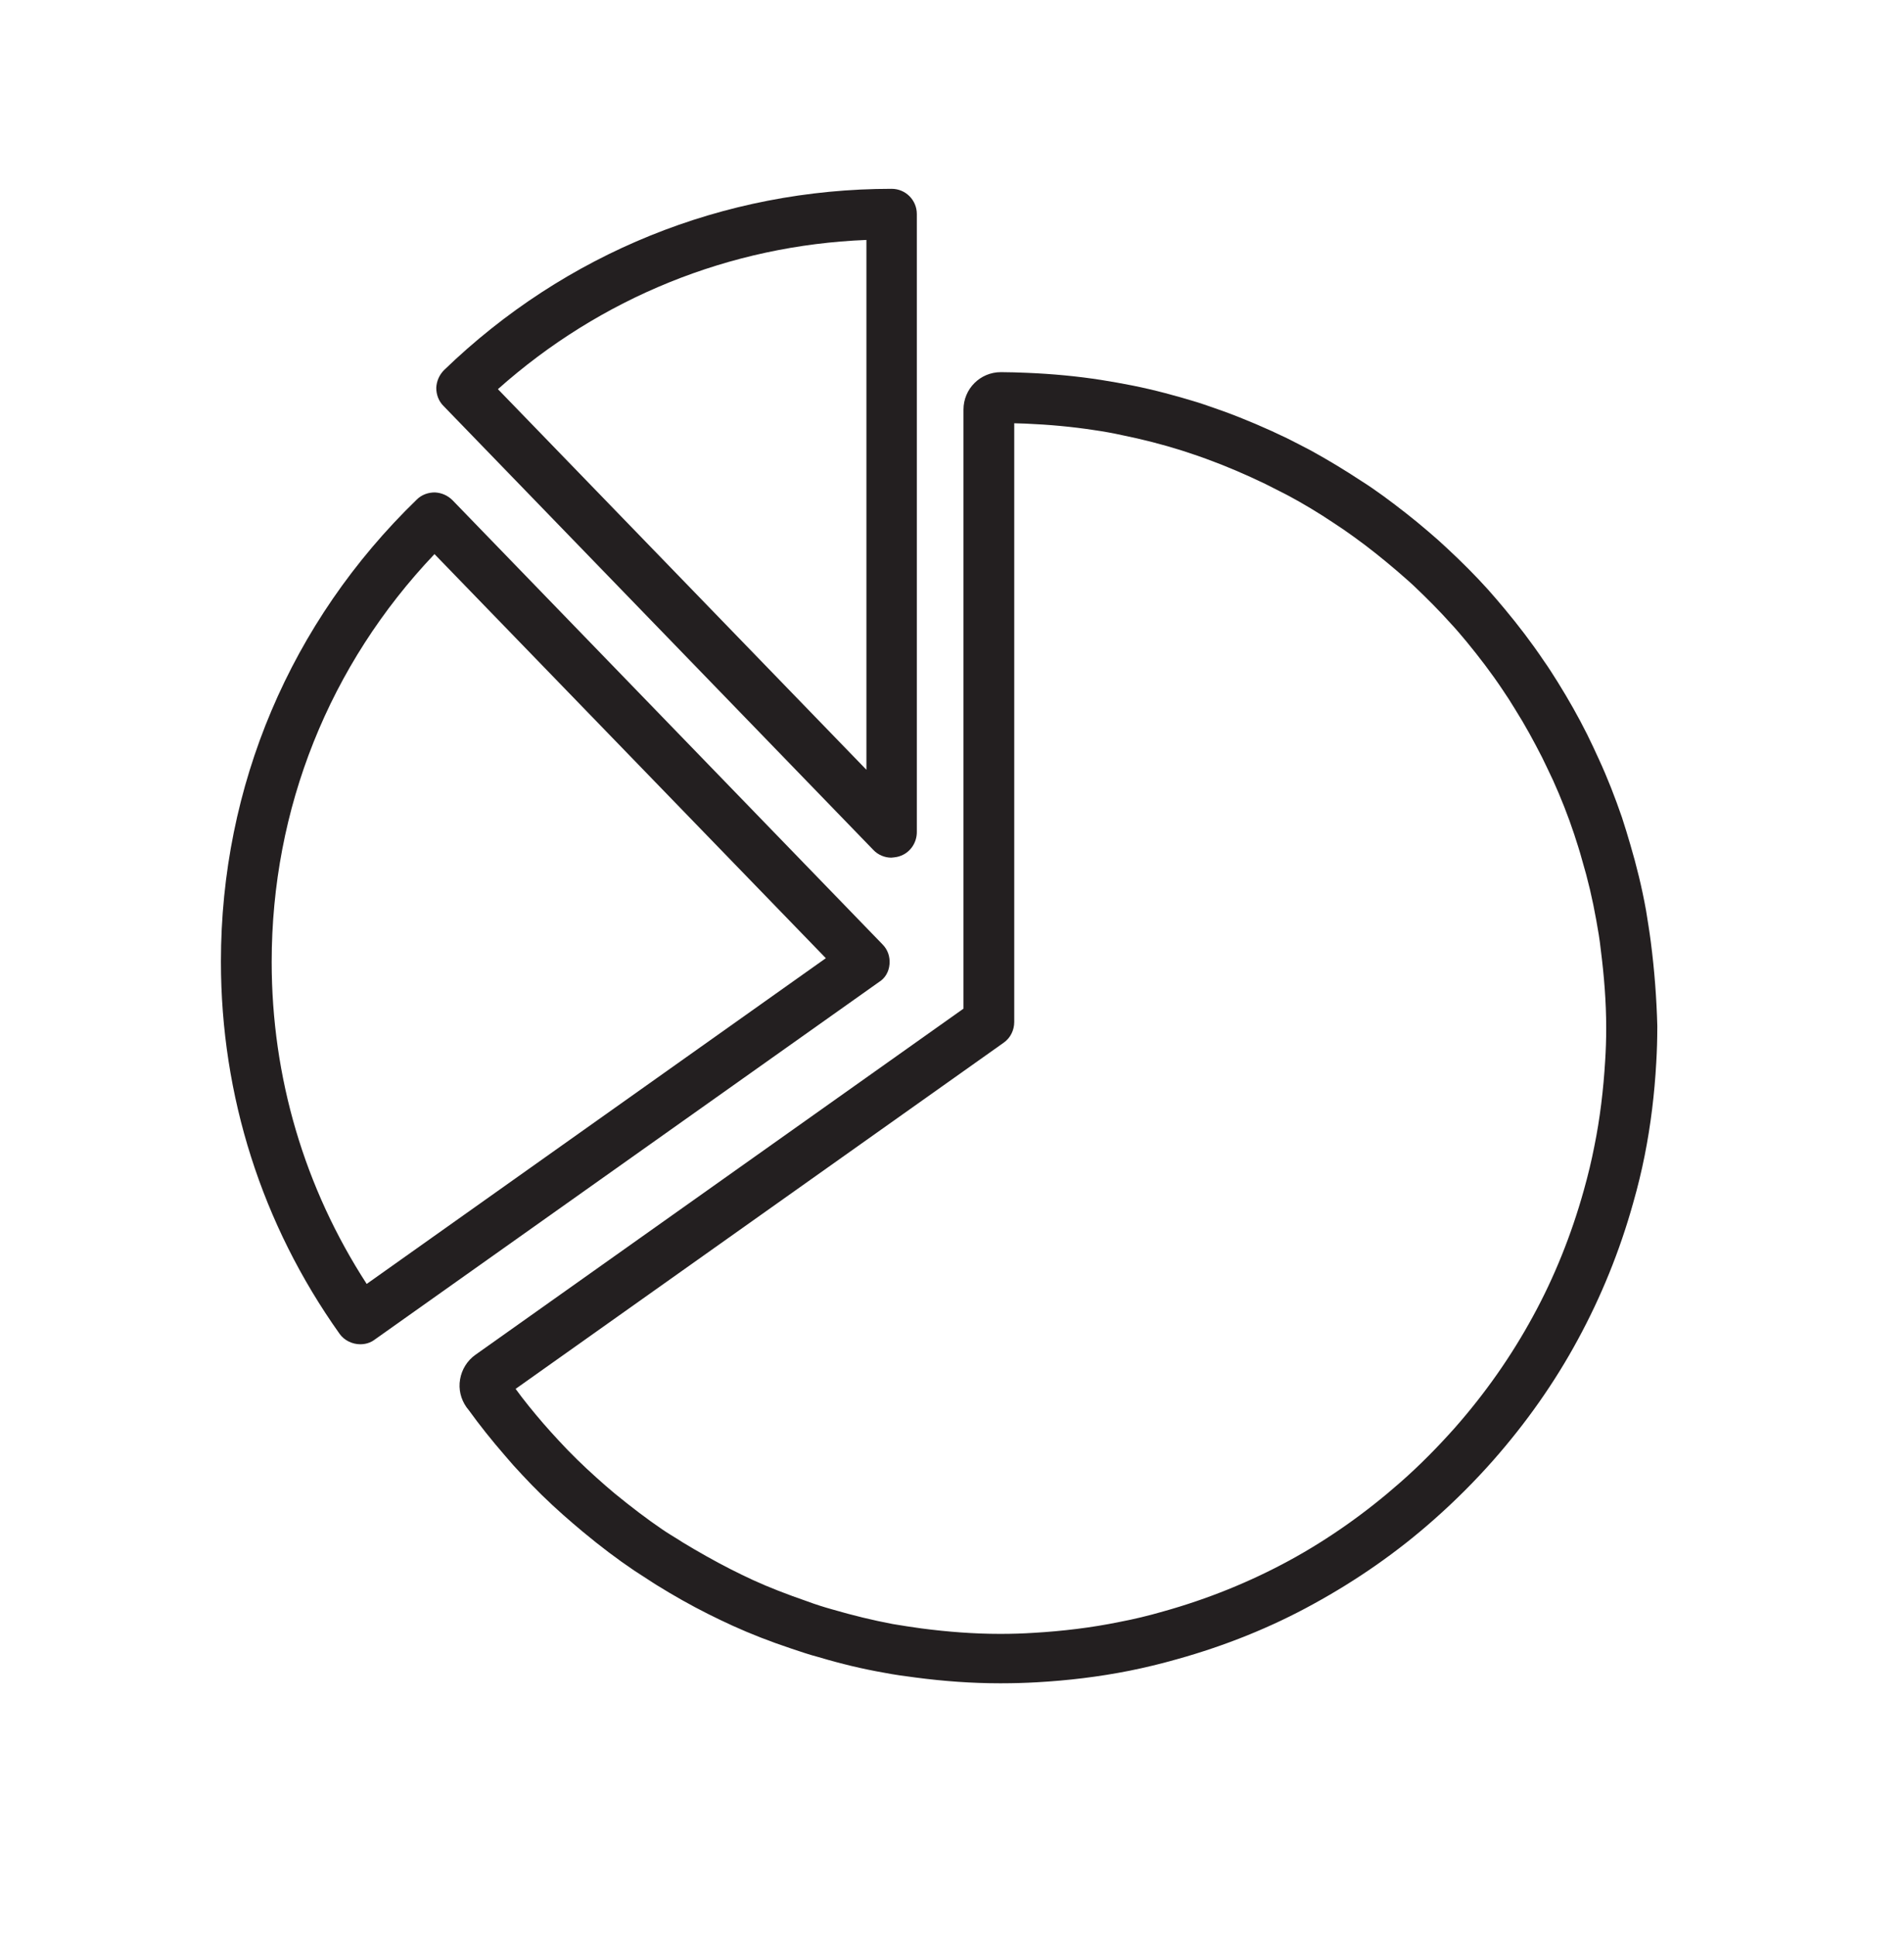 <svg width="61" height="62" viewBox="0 0 61 62" fill="none" xmlns="http://www.w3.org/2000/svg">
<path d="M28.871 27.402C29.177 27.282 29.373 26.976 29.373 26.649V6.854C29.373 6.407 29.013 6.047 28.566 6.047C23.186 6.047 18.101 8.109 14.227 11.852C14.075 12.005 13.988 12.201 13.977 12.419C13.977 12.638 14.053 12.845 14.206 12.998L27.977 27.216C28.129 27.38 28.348 27.467 28.555 27.467C28.675 27.456 28.773 27.445 28.871 27.402ZM27.758 24.652L15.952 12.463C19.236 9.539 23.372 7.858 27.758 7.684V24.652Z" fill="#231F20"/>
<path d="M28.498 30.883C28.52 30.643 28.444 30.413 28.269 30.239L14.498 16.02C14.345 15.868 14.149 15.78 13.931 15.77C13.713 15.77 13.505 15.846 13.352 15.999C9.304 19.916 7.078 25.176 7.078 30.795C7.078 35.095 8.388 39.209 10.876 42.711C11.028 42.929 11.29 43.05 11.541 43.05C11.705 43.05 11.868 43.006 12.01 42.897L28.16 31.45C28.357 31.33 28.477 31.123 28.498 30.883ZM11.748 41.118C9.752 38.041 8.704 34.495 8.704 30.806C8.704 25.896 10.548 21.291 13.92 17.745L26.458 30.686L11.748 41.118Z" fill="#231F20"/>
<path d="M52.888 30.163C52.845 29.825 52.79 29.497 52.736 29.159C52.605 28.428 52.43 27.718 52.233 27.053C52.146 26.758 52.059 26.464 51.961 26.169C51.742 25.536 51.502 24.914 51.219 24.303C51.099 24.041 50.979 23.779 50.848 23.517C50.564 22.95 50.248 22.393 49.909 21.848C49.757 21.608 49.615 21.379 49.451 21.149C49.069 20.582 48.644 20.026 48.207 19.502C48.032 19.294 47.858 19.087 47.672 18.88C47.269 18.432 46.832 17.996 46.374 17.57C46.177 17.385 45.97 17.199 45.763 17.025C45.294 16.621 44.802 16.239 44.311 15.879C44.082 15.715 43.853 15.552 43.624 15.41C43.078 15.05 42.533 14.722 41.998 14.428C41.747 14.297 41.496 14.166 41.234 14.035C40.58 13.719 39.892 13.424 39.205 13.173C38.921 13.075 38.626 12.966 38.343 12.878C37.666 12.671 36.978 12.485 36.269 12.344C35.942 12.278 35.614 12.223 35.287 12.169C34.523 12.049 33.716 11.973 32.908 11.94C32.625 11.929 32.352 11.918 32.068 11.918C31.402 11.918 30.868 12.453 30.868 13.118V32.302L15.231 43.388C14.969 43.574 14.794 43.857 14.74 44.174C14.685 44.49 14.762 44.807 14.947 45.069L15.024 45.167C15.362 45.636 15.744 46.116 16.18 46.618C16.355 46.825 16.54 47.033 16.726 47.229C17.13 47.666 17.577 48.102 18.046 48.517C18.254 48.702 18.461 48.877 18.668 49.051C19.247 49.532 19.781 49.935 20.316 50.295C20.512 50.426 20.709 50.546 20.905 50.677L21.025 50.754C21.571 51.092 22.127 51.408 22.695 51.692C22.957 51.823 23.208 51.943 23.47 52.063C24.048 52.325 24.659 52.565 25.346 52.794C25.641 52.892 25.925 52.991 26.219 53.067C26.95 53.285 27.638 53.449 28.325 53.569C28.664 53.635 28.991 53.678 29.329 53.722C30.235 53.842 31.151 53.907 32.014 53.907C32.025 53.907 32.079 53.907 32.09 53.907C32.472 53.907 32.843 53.896 33.214 53.875C34.207 53.82 35.211 53.7 36.193 53.504C36.684 53.405 37.186 53.285 37.721 53.133C39.248 52.707 40.721 52.118 42.085 51.365C43.46 50.612 44.77 49.706 45.959 48.648C46.625 48.059 47.258 47.426 47.836 46.771C48.894 45.571 49.811 44.272 50.553 42.897C51.295 41.533 51.895 40.06 52.321 38.532C52.474 37.998 52.594 37.496 52.692 37.005C52.888 36.023 53.008 35.019 53.063 34.026C53.085 33.655 53.096 33.273 53.096 32.902V32.847C53.074 31.996 53.008 31.09 52.888 30.163ZM51.426 33.971C51.371 34.888 51.262 35.815 51.077 36.721C50.99 37.168 50.88 37.627 50.739 38.129C50.346 39.536 49.8 40.9 49.113 42.155C48.425 43.421 47.585 44.621 46.603 45.734C46.068 46.334 45.49 46.924 44.868 47.469C43.766 48.44 42.566 49.291 41.3 49.979C40.034 50.666 38.681 51.212 37.273 51.605C36.782 51.747 36.324 51.856 35.865 51.943C34.96 52.129 34.032 52.238 33.116 52.292C32.767 52.314 32.428 52.325 32.079 52.325C32.068 52.325 32.035 52.325 32.025 52.325C31.206 52.325 30.366 52.26 29.526 52.151C29.22 52.107 28.904 52.063 28.598 52.009C27.965 51.889 27.332 51.736 26.656 51.539C26.383 51.463 26.11 51.376 25.848 51.278C25.215 51.059 24.648 50.841 24.124 50.601C23.884 50.492 23.644 50.372 23.404 50.252C22.891 49.99 22.367 49.695 21.865 49.39L21.745 49.313C21.571 49.204 21.385 49.095 21.211 48.975C20.731 48.648 20.229 48.266 19.694 47.829C19.497 47.666 19.312 47.502 19.116 47.327C18.679 46.935 18.275 46.542 17.904 46.138C17.73 45.953 17.566 45.767 17.402 45.581C17.075 45.2 16.78 44.839 16.519 44.479L32.155 33.393C32.374 33.24 32.494 32.989 32.494 32.727V13.555C32.614 13.555 32.734 13.566 32.854 13.566C33.607 13.598 34.338 13.664 35.047 13.773C35.353 13.817 35.658 13.871 35.953 13.937C36.597 14.068 37.24 14.231 37.862 14.428C38.124 14.515 38.397 14.602 38.659 14.7C39.292 14.93 39.925 15.203 40.536 15.497C40.776 15.617 41.005 15.737 41.245 15.857C41.736 16.119 42.249 16.425 42.751 16.763C42.969 16.905 43.177 17.047 43.384 17.199C43.842 17.527 44.29 17.887 44.726 18.258C44.912 18.422 45.108 18.585 45.294 18.76C45.708 19.153 46.112 19.556 46.483 19.971C46.657 20.157 46.821 20.353 46.985 20.549C47.389 21.04 47.781 21.553 48.131 22.077C48.273 22.284 48.414 22.503 48.545 22.721C48.862 23.223 49.145 23.747 49.407 24.259C49.527 24.5 49.636 24.74 49.757 24.991C50.008 25.547 50.237 26.125 50.433 26.715C50.52 26.987 50.608 27.249 50.684 27.533C50.87 28.155 51.022 28.799 51.142 29.475C51.197 29.781 51.251 30.086 51.284 30.403C51.393 31.254 51.459 32.094 51.459 32.902V32.956C51.459 33.284 51.448 33.633 51.426 33.971Z" fill="#231F20"/>
</svg>

